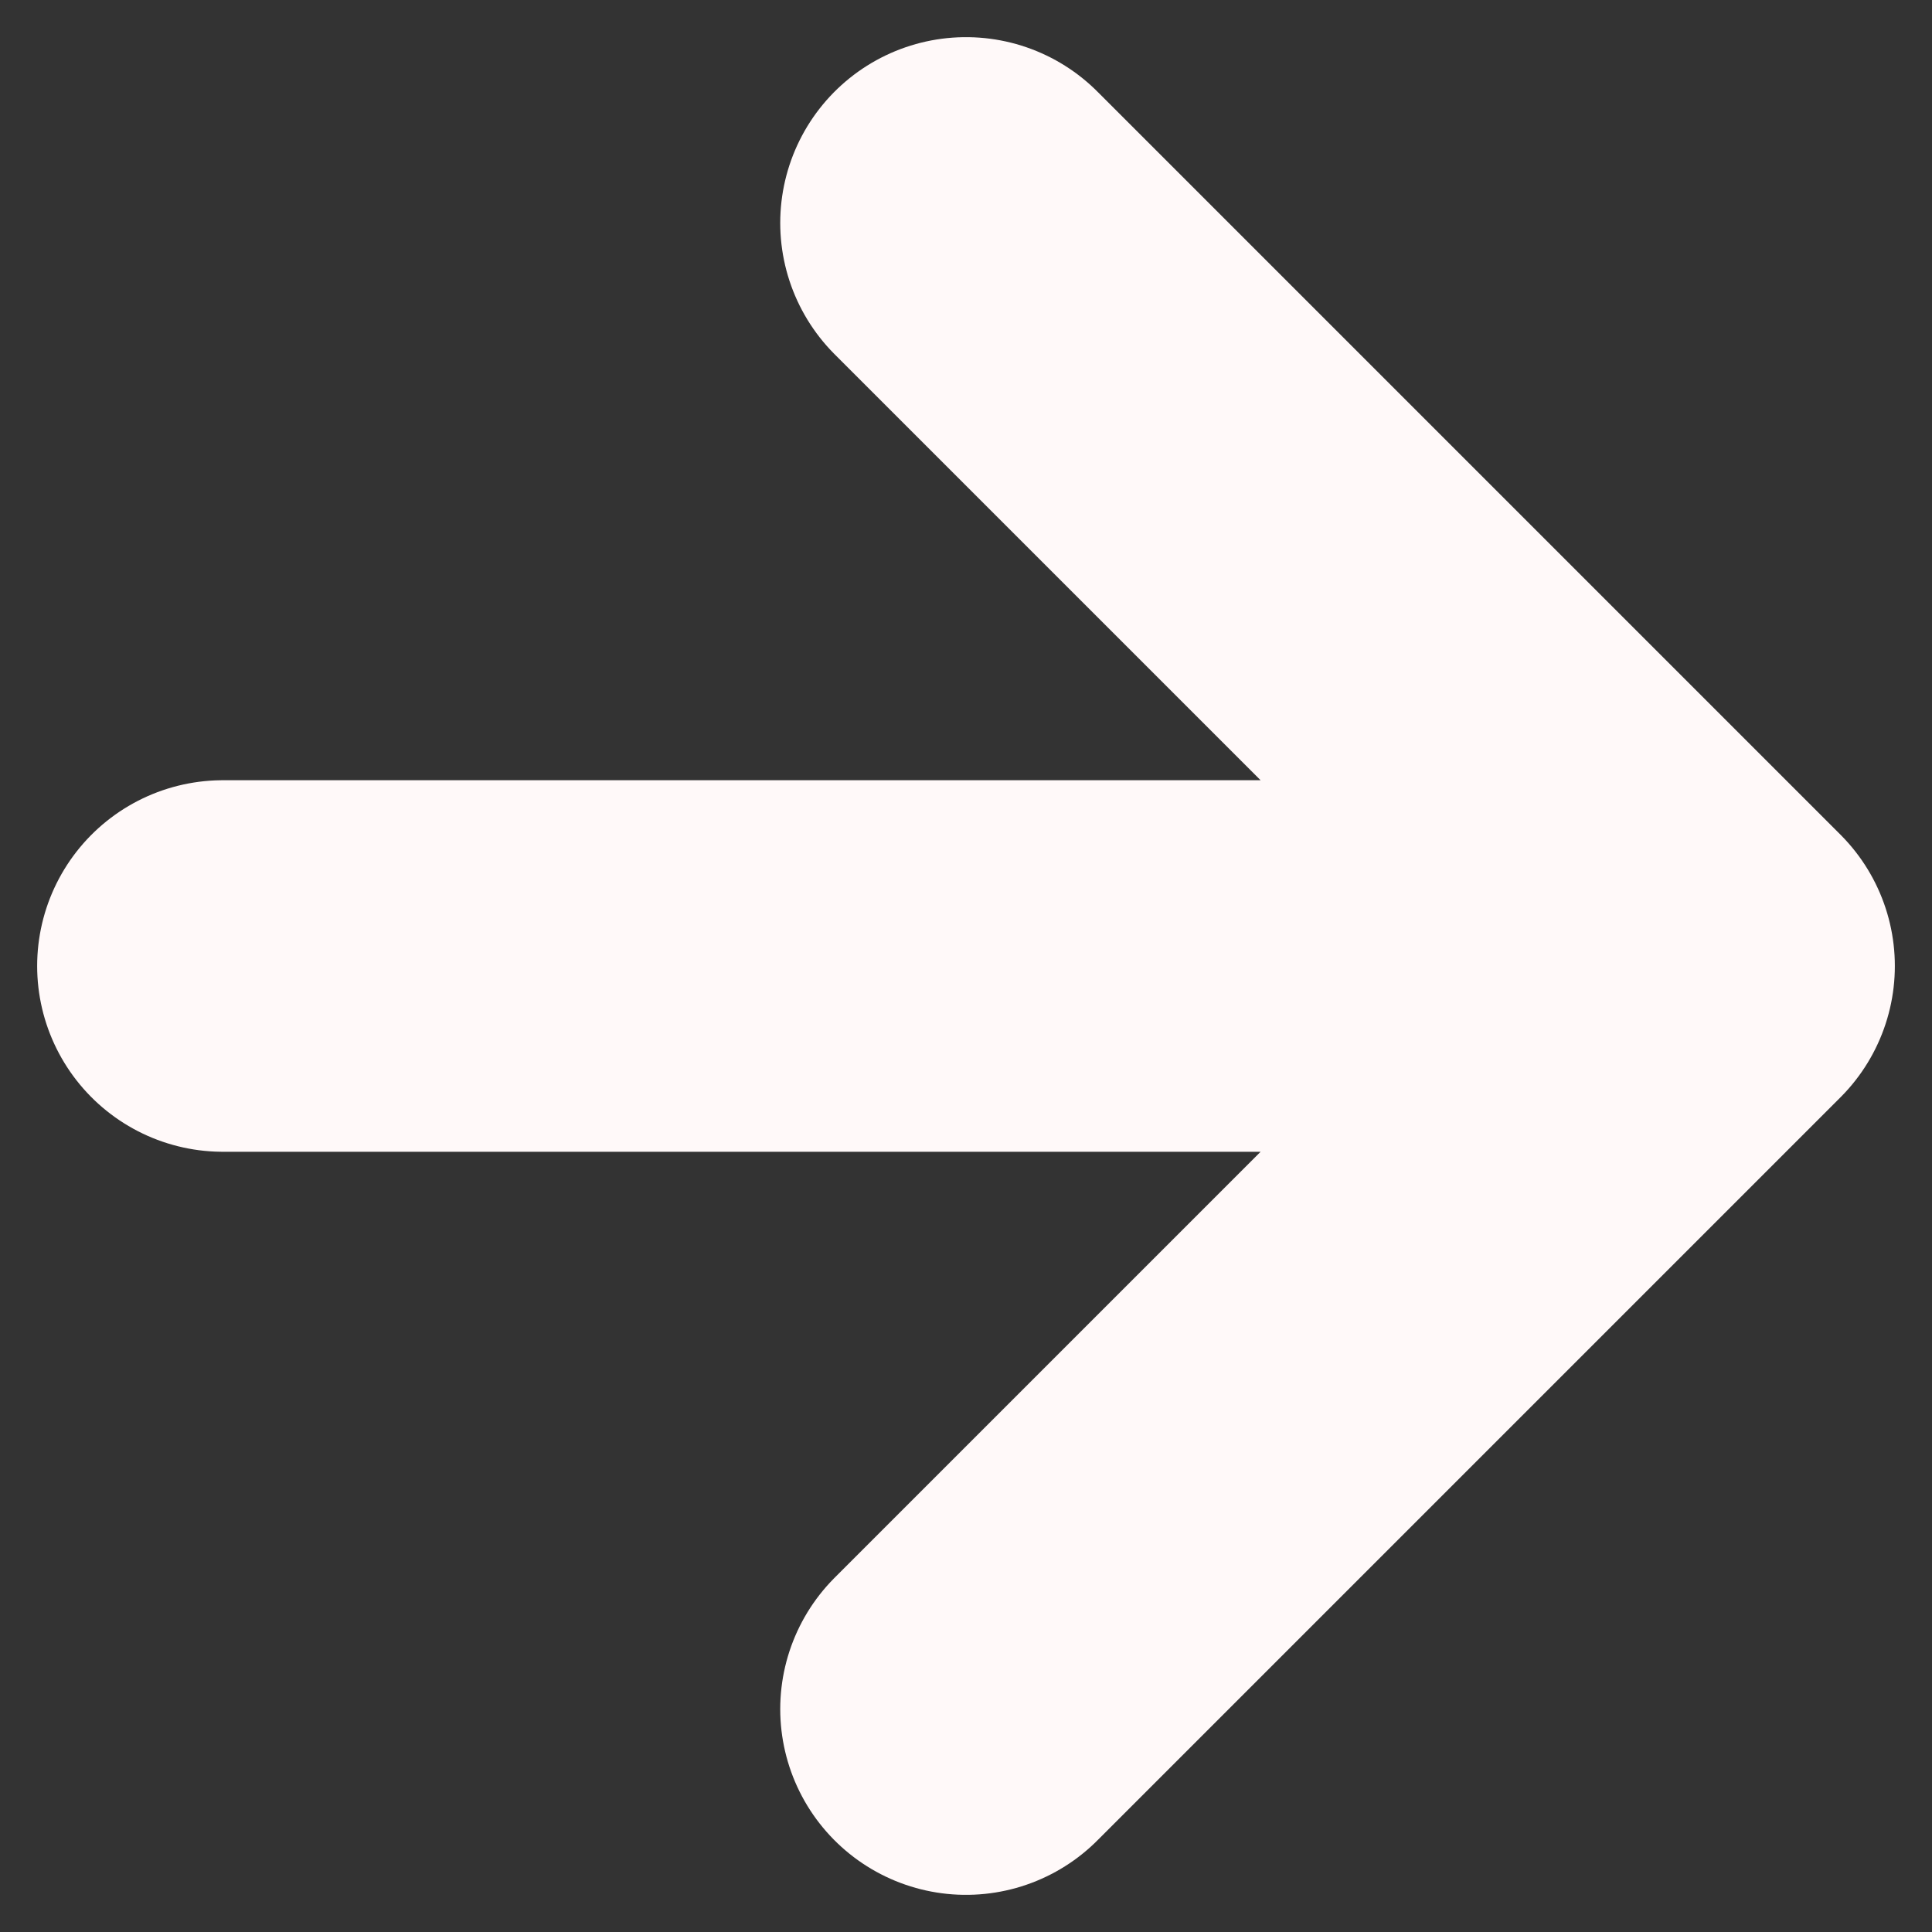 <svg width="26" height="26" viewBox="0 0 26 26" fill="none" xmlns="http://www.w3.org/2000/svg">
<rect x="0" y="0" width="26" height="26" fill="#333333" stroke="none"/>
<path d="M3 13H23M23 13L13 3M23 13L13 23" stroke="#FFF9F9" stroke-width="5" stroke-linecap="round" stroke-linejoin="round"/>
</svg>
